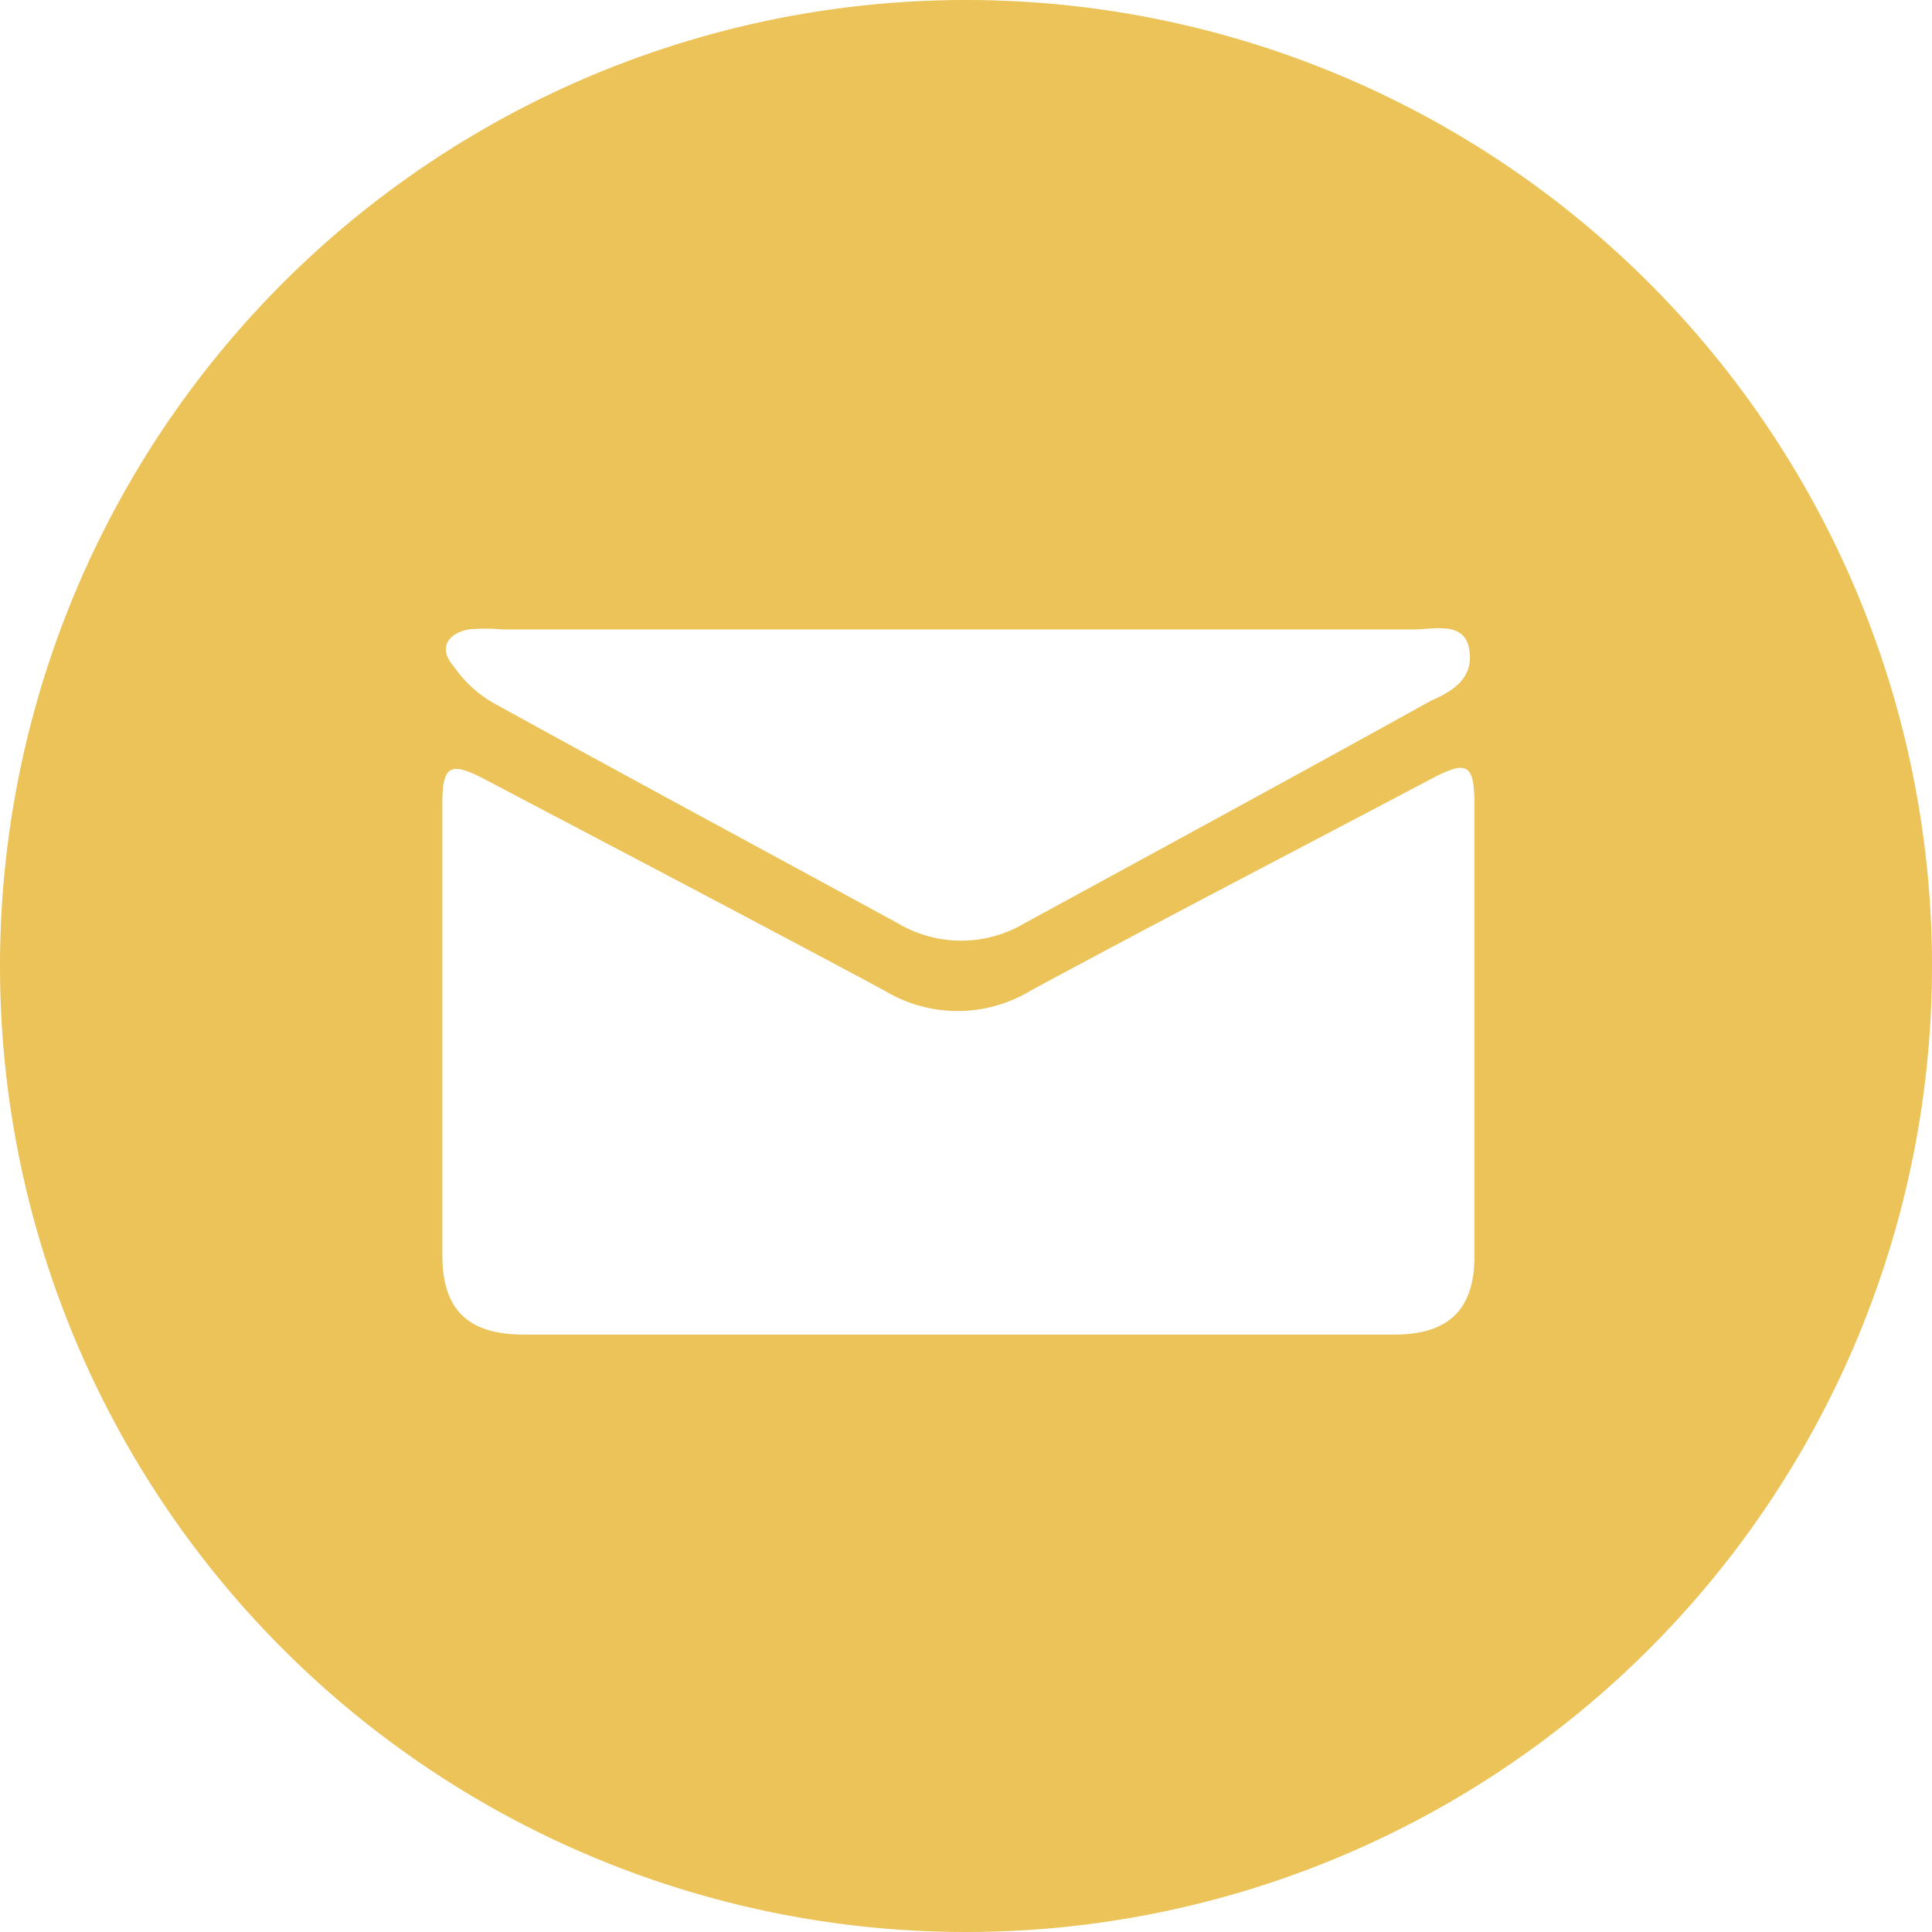 <svg xmlns="http://www.w3.org/2000/svg" viewBox="0 0 38 38"><defs><style>.cls-1{fill:#ecc358;}</style></defs><g id="Capa_2" data-name="Capa 2"><g id="Capa_1-2" data-name="Capa 1"><path class="cls-1" d="M19,0A19,19,0,1,0,38,19,19,19,0,0,0,19,0ZM9.21,12.38a3.6,3.6,0,0,1,.66,0H27.81c.4,0,1-.17,1.09.4s-.34.82-.75,1c-2,1.11-4,2.2-6,3.29l-2,1.09a2.44,2.44,0,0,1-2.49,0c-2.64-1.44-5.3-2.87-7.95-4.33a2.4,2.4,0,0,1-.79-.73C8.63,12.77,8.78,12.47,9.21,12.38ZM29,24.71c0,1.05-.51,1.54-1.58,1.54H10.31c-1.1,0-1.61-.48-1.61-1.57,0-2.51,0-6.35,0-8.86,0-.77.15-.85.84-.49,2.62,1.38,5.24,2.75,7.85,4.15a2.78,2.78,0,0,0,2.89,0c2.61-1.41,5.24-2.77,7.85-4.15.73-.39.87-.31.87.5Z"/></g></g></svg>